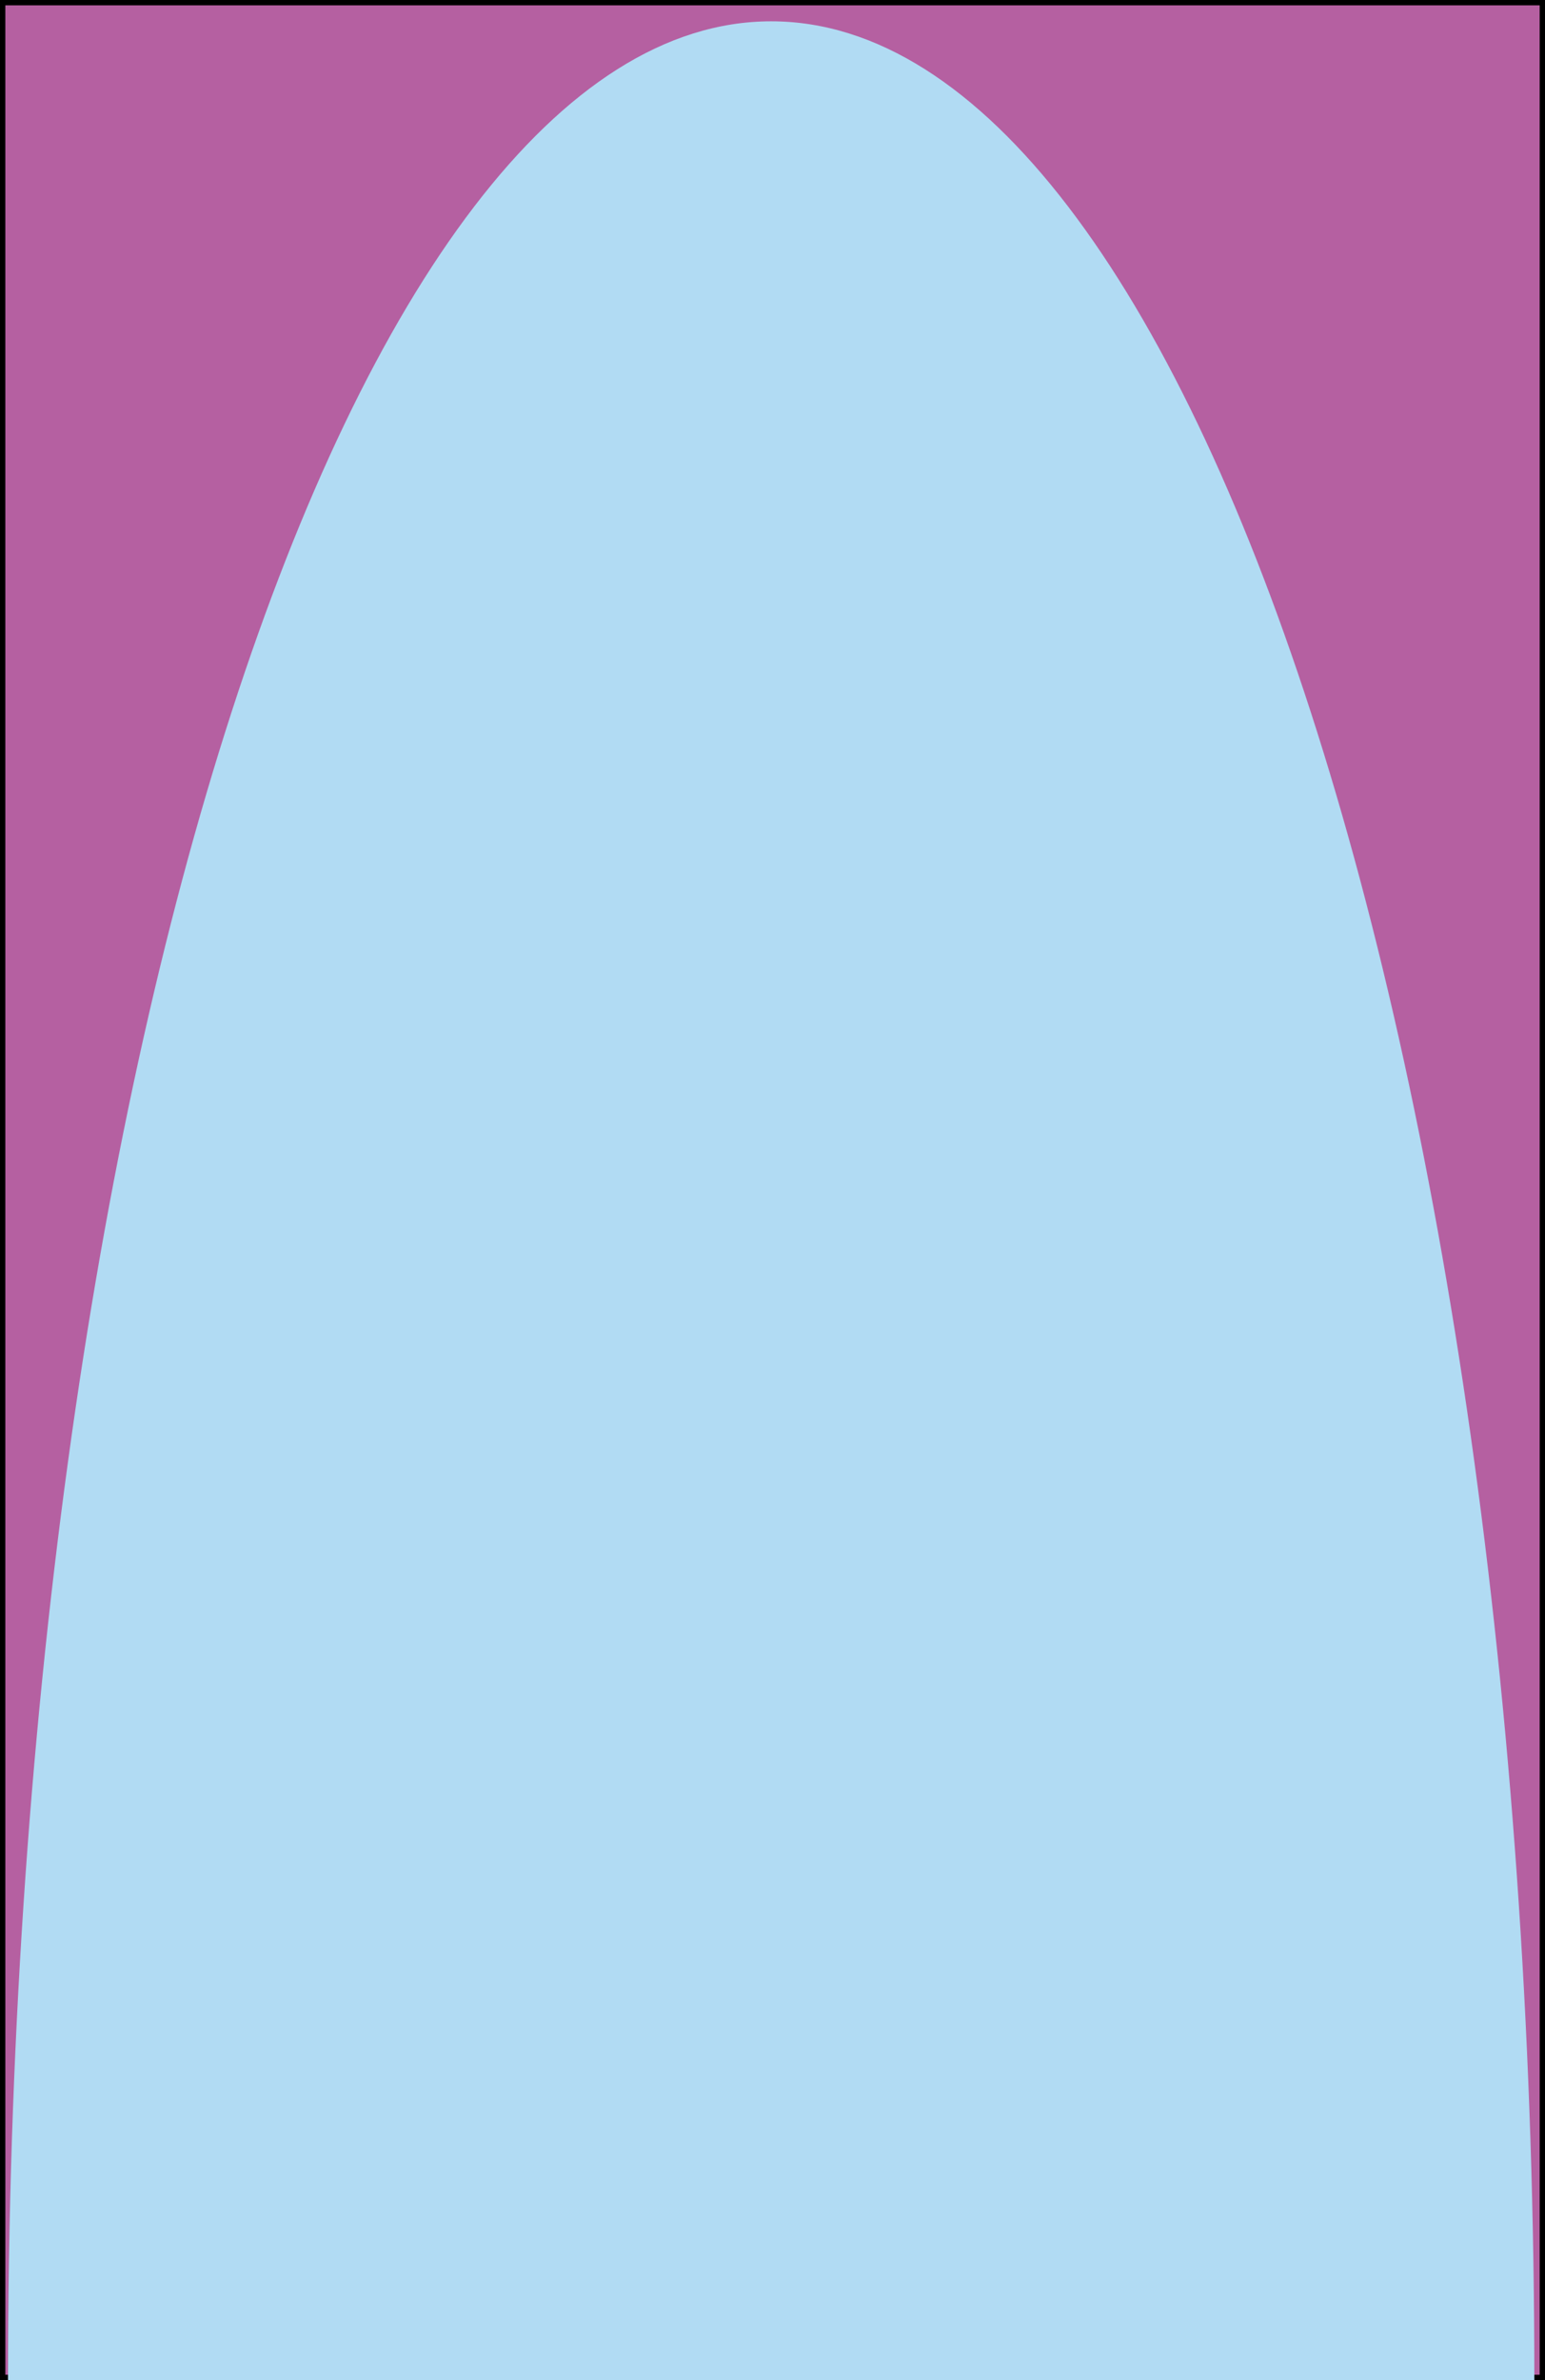 <svg width="580" height="893" viewBox="0 0 580 893" fill="none" xmlns="http://www.w3.org/2000/svg">
<path d="M1 1H579V892H1V1Z" fill="#B560A1" stroke="black" stroke-width="2"/>
<path d="M3 893C3 404.227 131.268 8 289.5 8C447.732 8 576 404.227 576 893" fill="#B1DBF3"/>
</svg>
